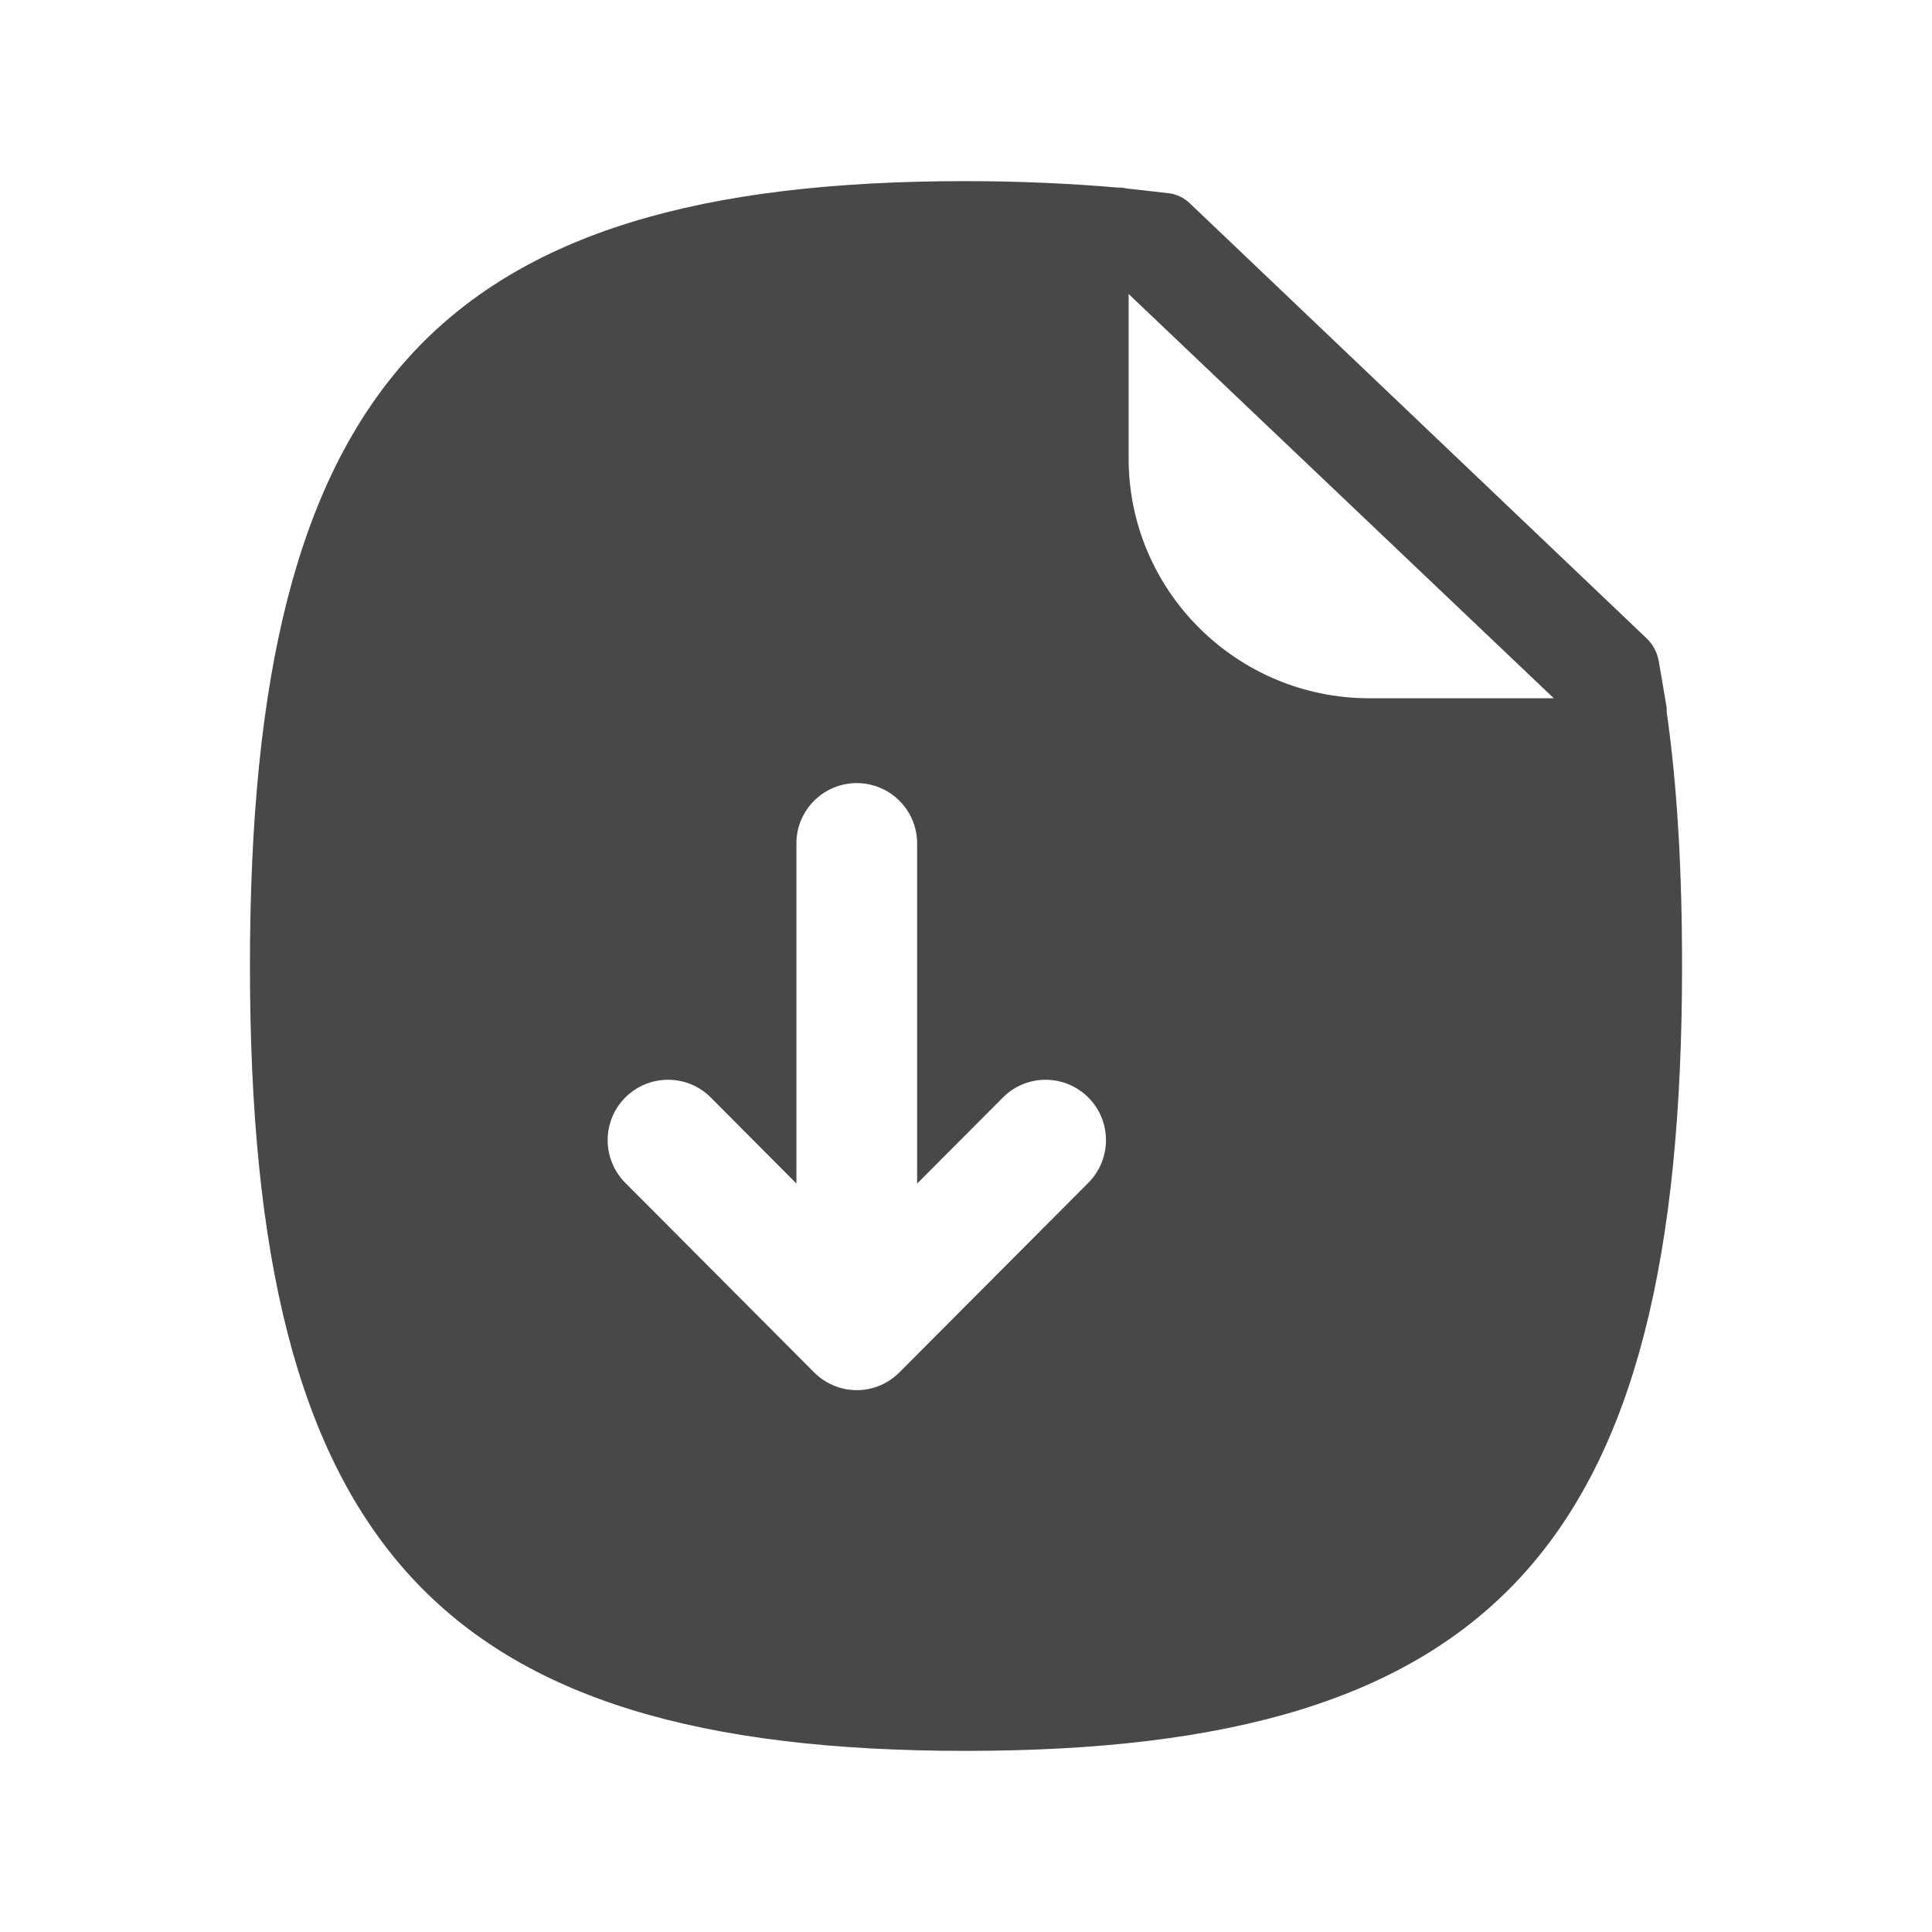 <svg width="24" height="24" viewBox="0 0 24 24" fill="none" xmlns="http://www.w3.org/2000/svg">
<path fill-rule="evenodd" clip-rule="evenodd" d="M17.01 8.674C15.364 8.674 14.02 7.34 14.02 5.694V3.652L19.302 8.674H17.01ZM13.52 14.693L11.175 17.046C11.039 17.183 10.851 17.269 10.643 17.269C10.435 17.269 10.247 17.183 10.111 17.046L7.767 14.693C7.475 14.399 7.476 13.924 7.769 13.632C8.063 13.34 8.538 13.34 8.83 13.634L9.893 14.702V10.478C9.893 10.064 10.229 9.728 10.643 9.728C11.057 9.728 11.393 10.064 11.393 10.478V14.703L12.458 13.634C12.75 13.34 13.224 13.34 13.518 13.632C13.812 13.924 13.812 14.4 13.52 14.693ZM20.705 8.85C20.705 8.81 20.705 8.78 20.695 8.74C20.665 8.56 20.635 8.38 20.605 8.21C20.585 8.1 20.535 8.01 20.455 7.93L14.785 2.53C14.715 2.46 14.615 2.41 14.515 2.4C14.345 2.38 14.165 2.36 13.985 2.34C13.955 2.33 13.915 2.33 13.885 2.33C13.305 2.28 12.665 2.25 11.995 2.25C5.435 2.25 3.105 4.8 3.105 12C3.105 19.19 5.435 21.75 11.995 21.75C18.565 21.75 20.895 19.19 20.895 12C20.895 10.8 20.835 9.76 20.705 8.85Z" fill="#484848"/>
</svg>
